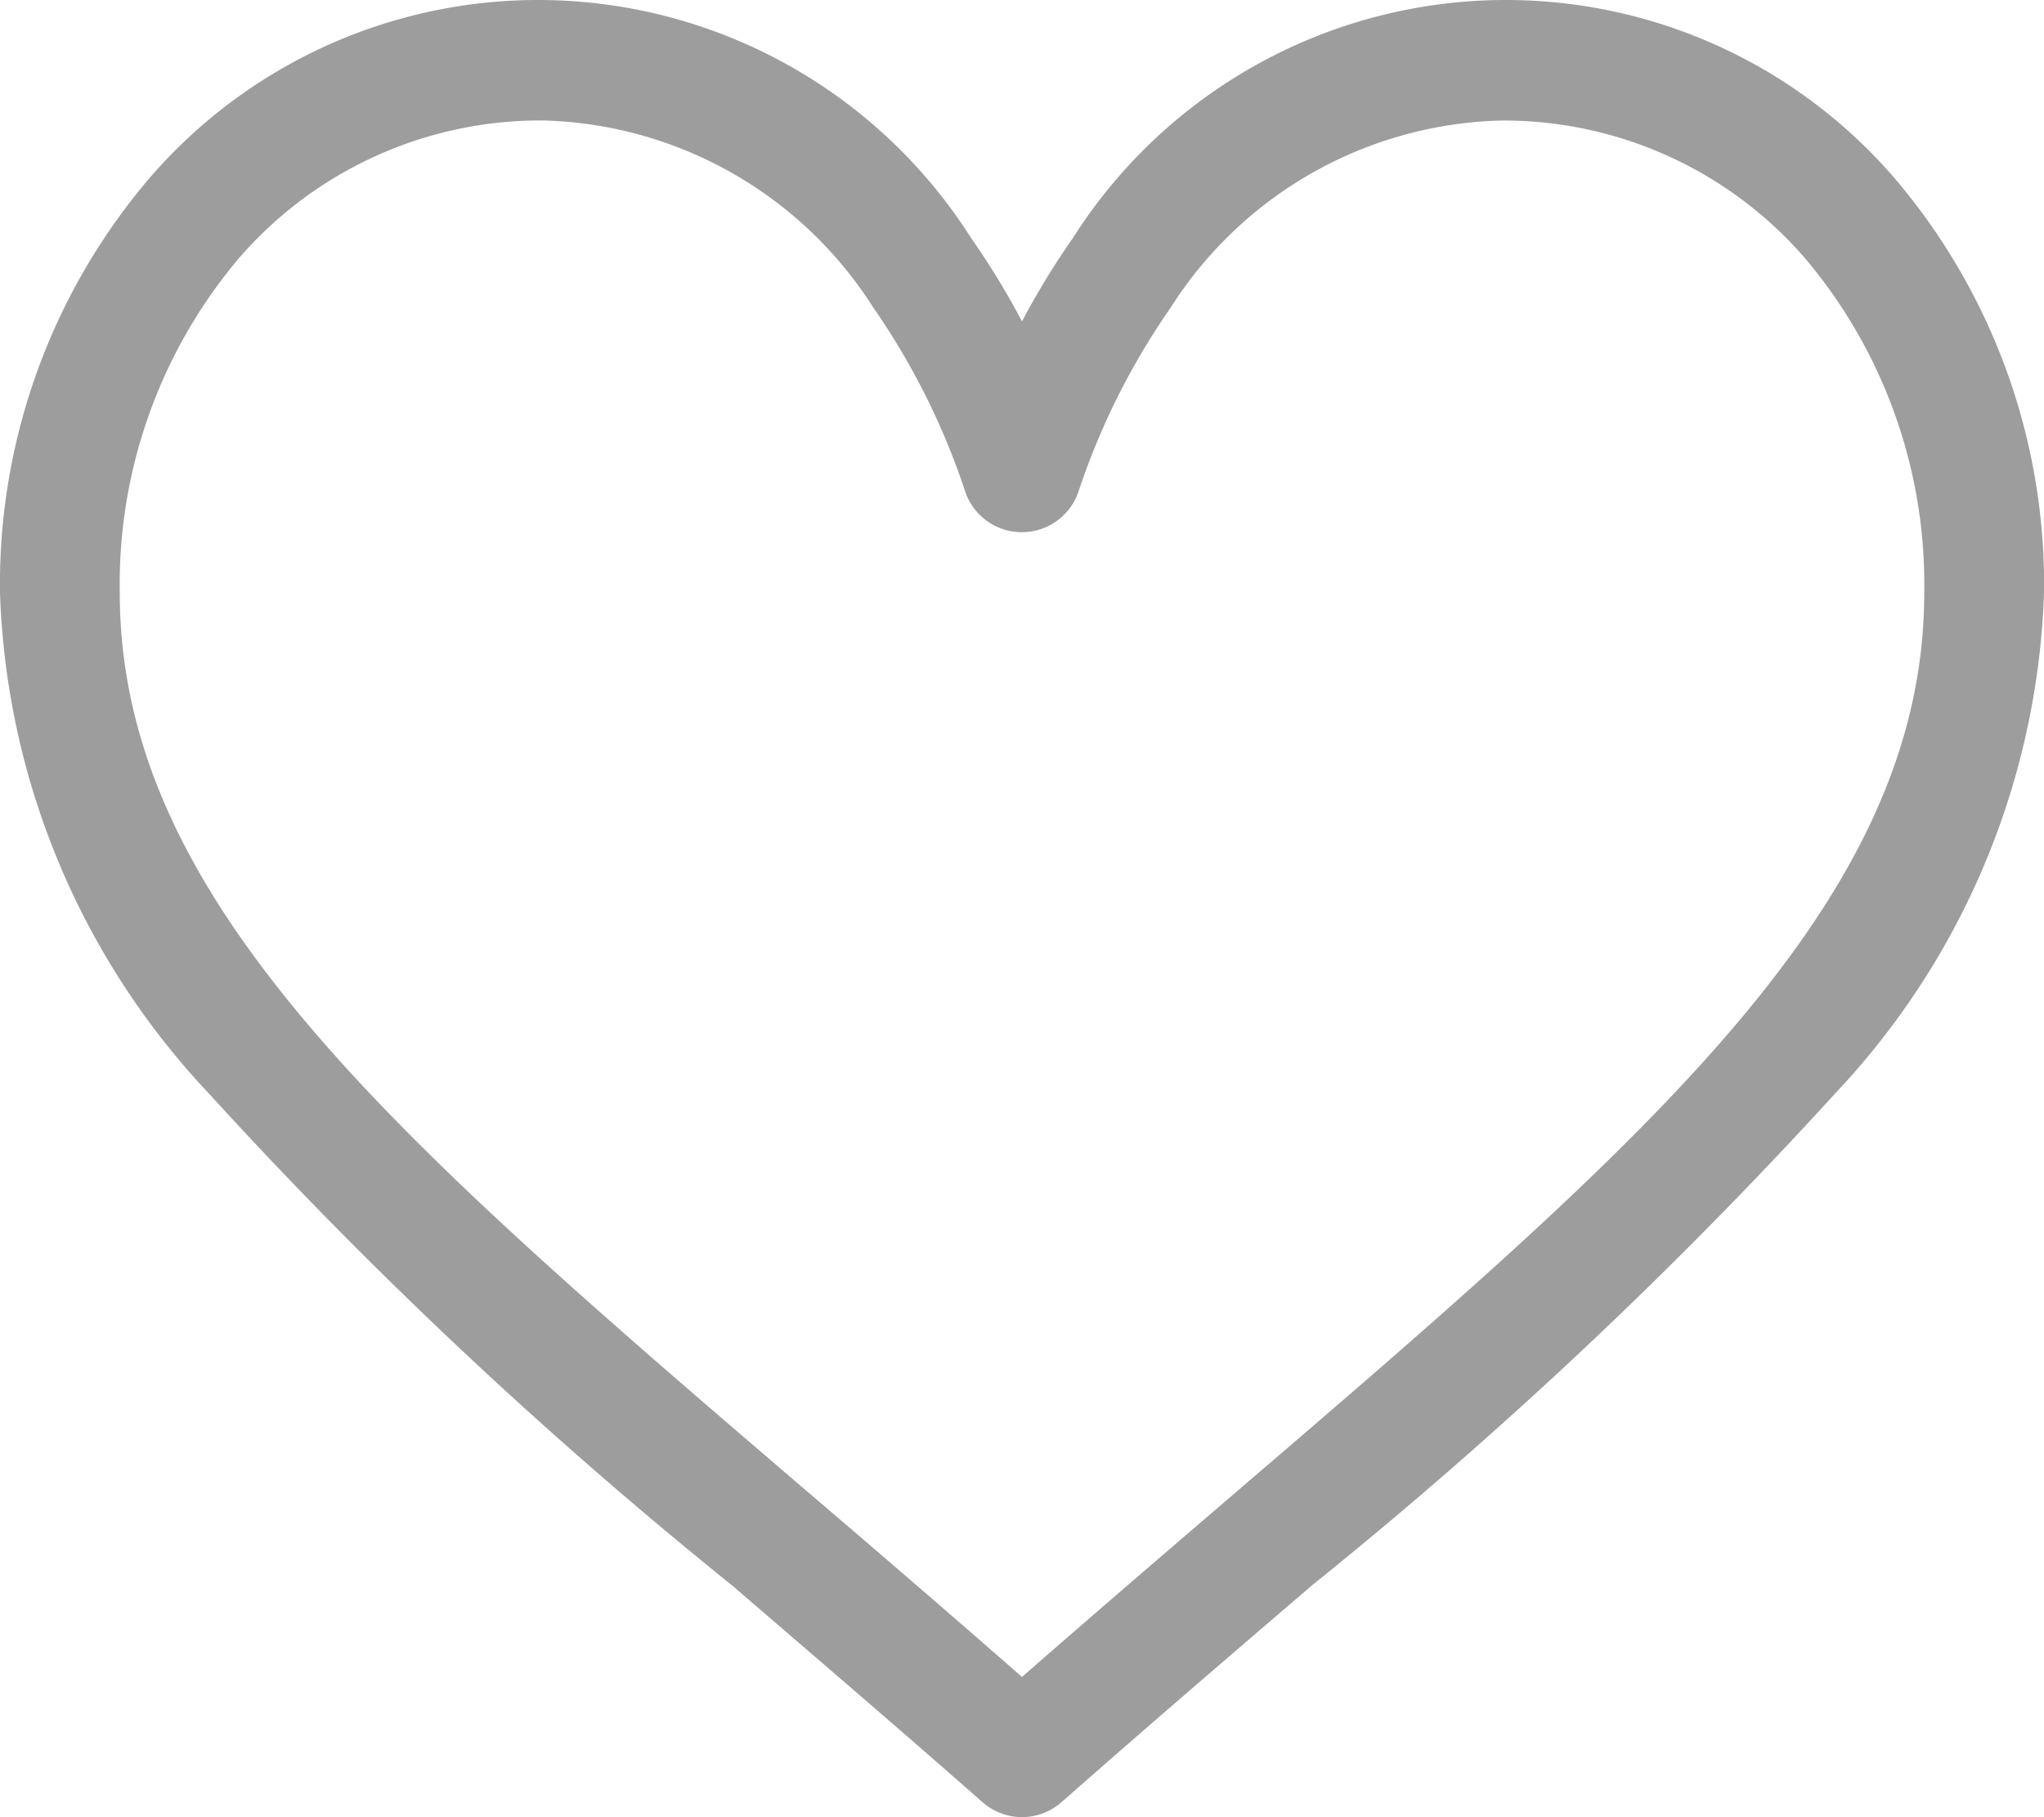 <svg xmlns="http://www.w3.org/2000/svg" width="27" height="24" viewBox="0 0 27 24">
  <g id="like" transform="translate(0 -29.836)">
    <g id="Group_3823" data-name="Group 3823" transform="translate(0 29.836)">
      <path id="Path_4129" data-name="Path 4129" d="M25.03,32.194a6.776,6.776,0,0,0-10.858.786,10.428,10.428,0,0,0-.672,1.1,10.418,10.418,0,0,0-.672-1.1A6.776,6.776,0,0,0,1.97,32.194,8.265,8.265,0,0,0,0,37.663a10.116,10.116,0,0,0,2.76,6.616,61.608,61.608,0,0,0,6.908,6.494c1.045.9,2.125,1.822,3.276,2.835l.035.03a.787.787,0,0,0,1.042,0l.035-.03c1.15-1.013,2.231-1.939,3.276-2.835a61.6,61.6,0,0,0,6.908-6.494A10.116,10.116,0,0,0,27,37.663,8.265,8.265,0,0,0,25.03,32.194ZM16.305,49.562c-.9.772-1.828,1.567-2.805,2.422-.977-.855-1.9-1.65-2.805-2.422-5.487-4.7-9.113-7.813-9.113-11.9a6.67,6.67,0,0,1,1.575-4.417,5.266,5.266,0,0,1,4.015-1.818A5.327,5.327,0,0,1,11.537,33.9a9.46,9.46,0,0,1,1.211,2.423.79.79,0,0,0,1.5,0A9.461,9.461,0,0,1,15.463,33.9a5.327,5.327,0,0,1,4.365-2.472,5.266,5.266,0,0,1,4.015,1.818,6.67,6.67,0,0,1,1.575,4.417C25.418,41.749,21.793,44.857,16.305,49.562Z" transform="translate(0 -29.836)" fill="#9d9d9d"/>
    </g>
  </g>
</svg>
